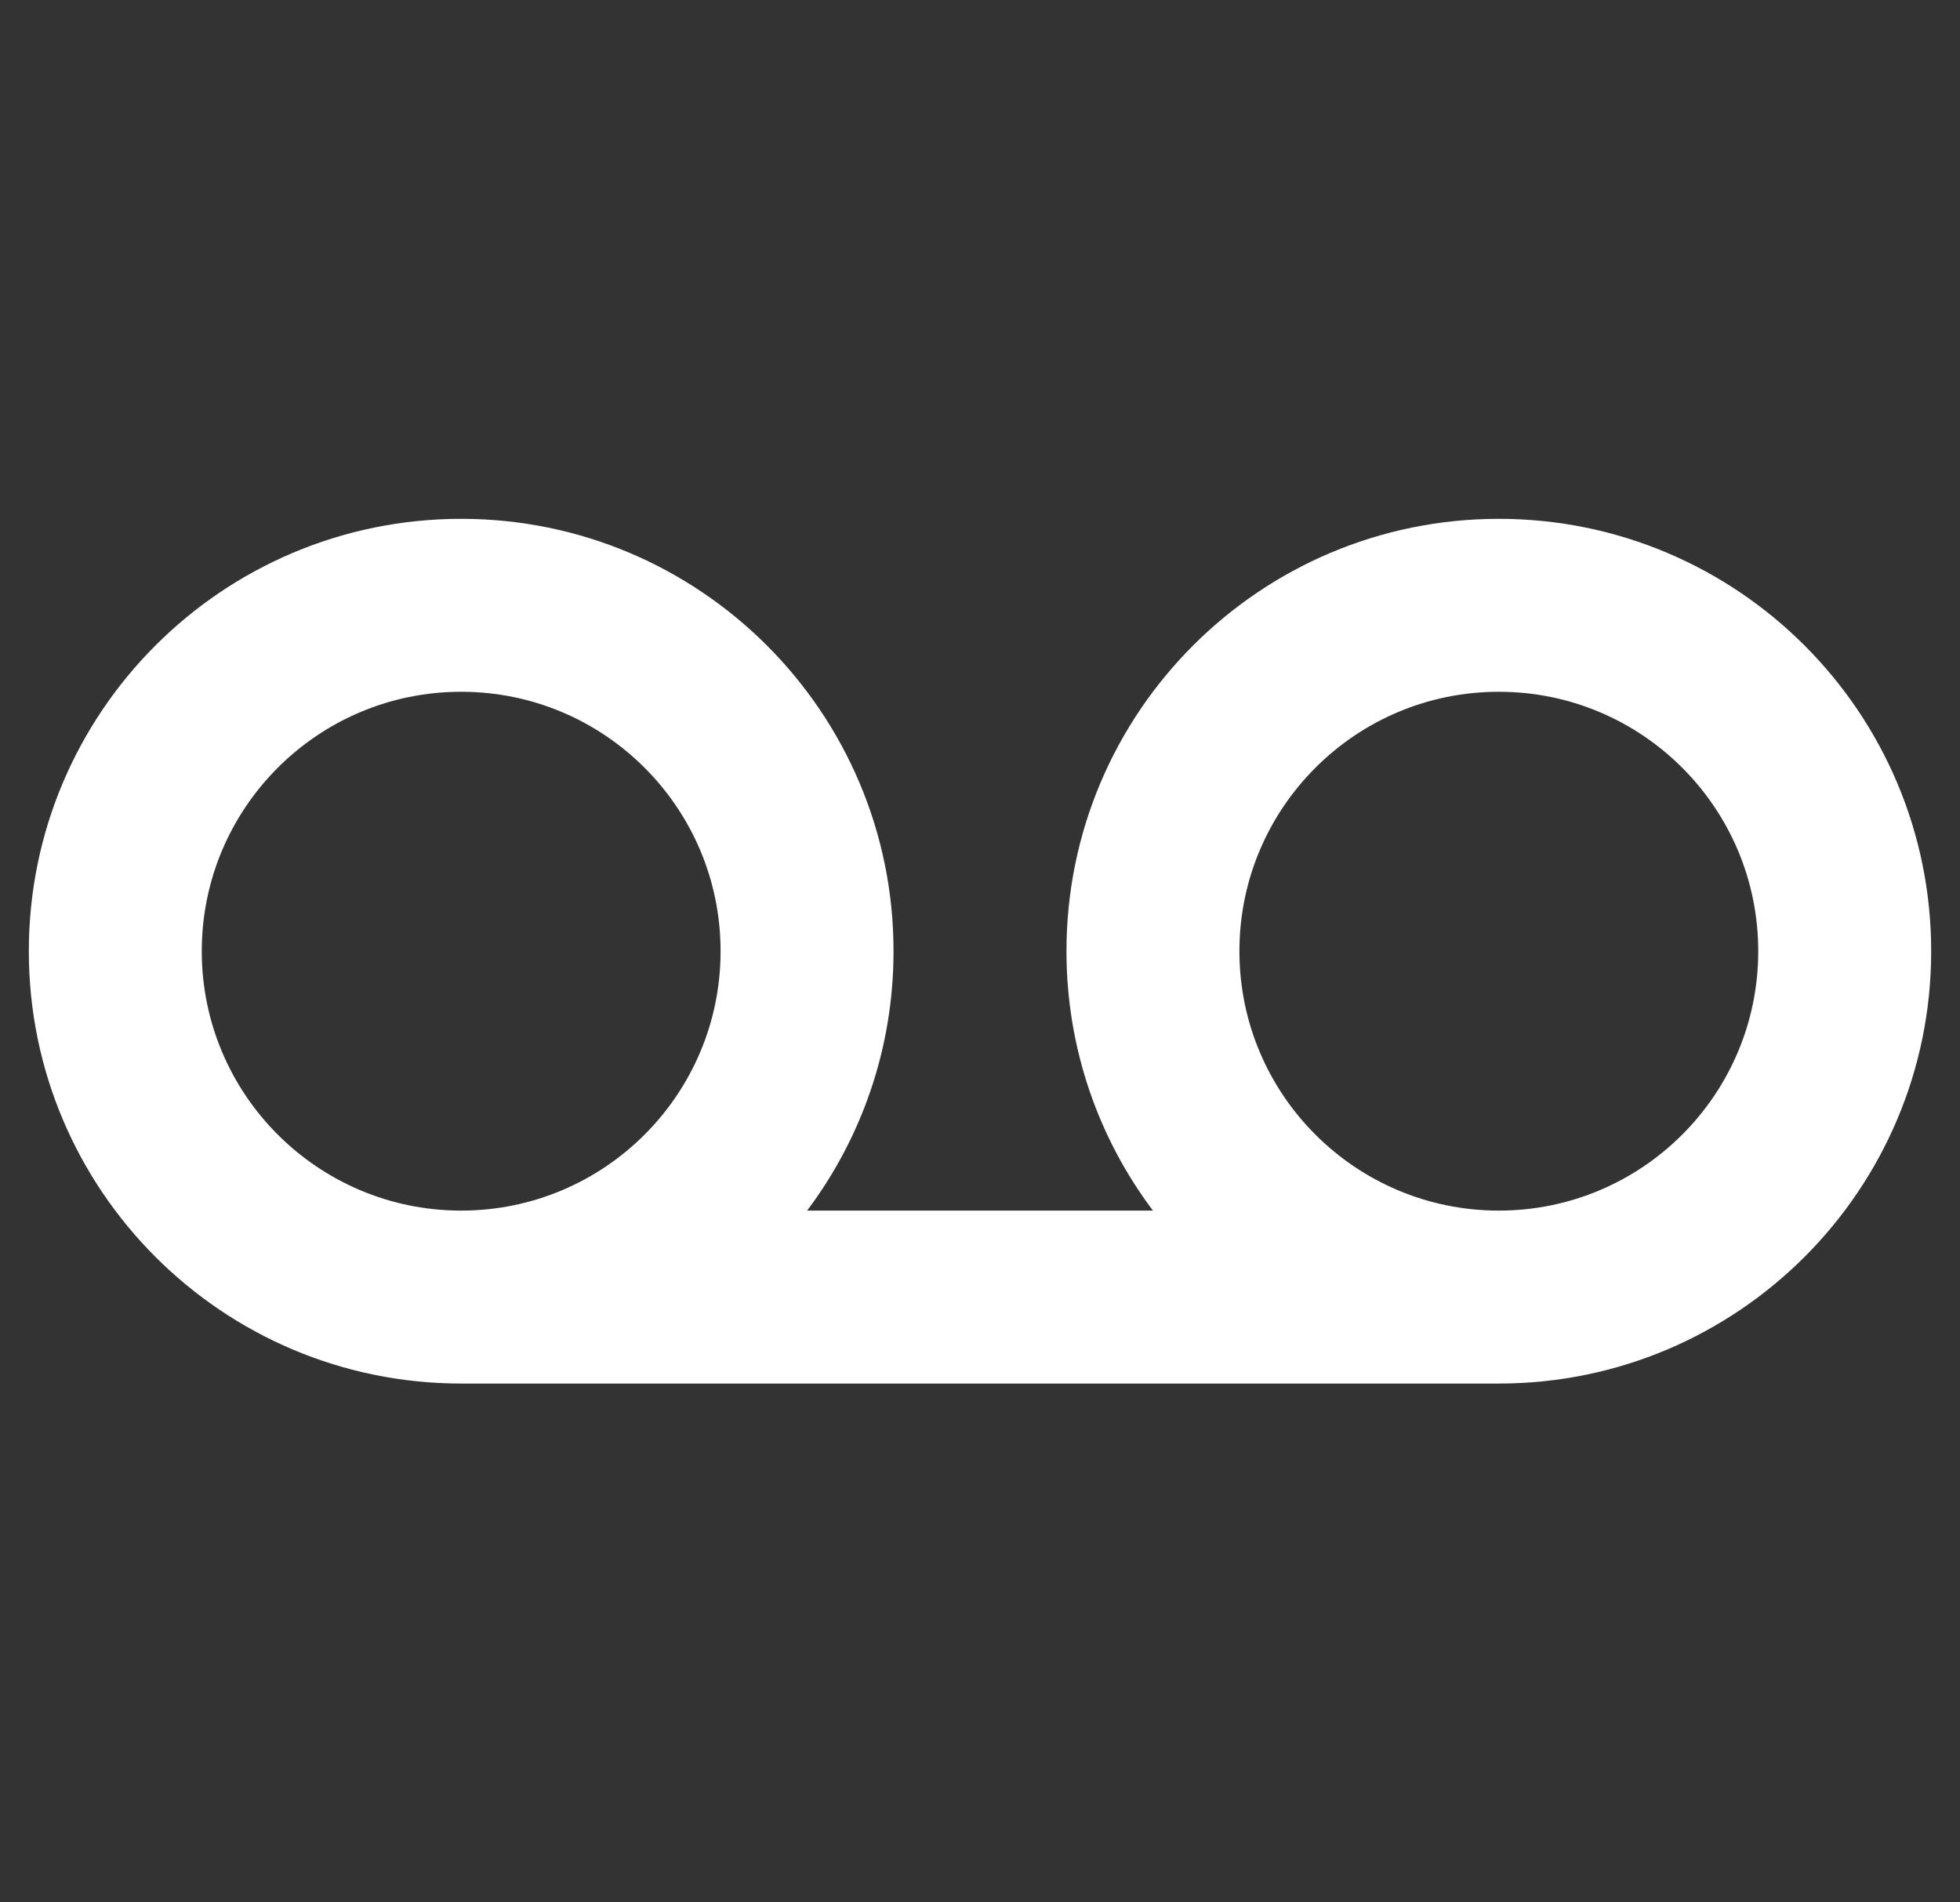 <svg width="34" height="33" viewBox="0 0 34 33" fill="none" xmlns="http://www.w3.org/2000/svg">
<rect x="0" y="0" width="34" height="33" fill="#333333" stroke="none"/>
<path fill-rule="evenodd" clip-rule="evenodd" d="M12.899 21.5C14.195 20.23 15 18.459 15 16.5C15 12.634 11.866 9.5 8 9.5C4.134 9.5 1 12.634 1 16.5C1 20.366 4.134 23.5 8 23.5H26C29.866 23.5 33 20.366 33 16.5C33 12.634 29.866 9.5 26 9.5C22.134 9.5 19 12.634 19 16.5C19 18.459 19.805 20.23 21.101 21.5H12.899ZM8 11.5C5.239 11.5 3 13.739 3 16.5C3 19.261 5.239 21.5 8 21.5C10.761 21.5 13 19.261 13 16.5C13 13.739 10.761 11.5 8 11.5ZM26 21.5C28.761 21.5 31 19.261 31 16.5C31 13.739 28.761 11.5 26 11.5C23.239 11.5 21 13.739 21 16.5C21 19.261 23.239 21.5 26 21.5Z" fill="white"/>
<path fill-rule="evenodd" clip-rule="evenodd" d="M0.5 16.5C0.5 12.358 3.858 9 8 9C12.142 9 15.5 12.358 15.5 16.5C15.5 18.188 14.942 19.747 14.001 21H20C19.058 19.747 18.5 18.188 18.5 16.5C18.5 12.358 21.858 9 26 9C30.142 9 33.5 12.358 33.5 16.5C33.5 20.642 30.142 24 26 24H8C3.858 24 0.5 20.642 0.5 16.5ZM8 10C4.41 10 1.5 12.91 1.5 16.5C1.5 20.09 4.41 23 8 23H26C29.59 23 32.5 20.09 32.5 16.5C32.5 12.91 29.59 10 26 10C22.41 10 19.5 12.91 19.5 16.5C19.5 18.319 20.246 19.962 21.451 21.143C21.596 21.285 21.641 21.501 21.564 21.689C21.487 21.877 21.304 22 21.101 22H12.899C12.696 22 12.513 21.877 12.436 21.689C12.359 21.501 12.404 21.285 12.549 21.143C13.754 19.962 14.5 18.319 14.5 16.5C14.5 12.91 11.59 10 8 10ZM2.5 16.5C2.5 13.462 4.962 11 8 11C11.038 11 13.5 13.462 13.5 16.5C13.5 19.538 11.038 22 8 22C4.962 22 2.5 19.538 2.5 16.5ZM8 12C5.515 12 3.5 14.015 3.5 16.5C3.5 18.985 5.515 21 8 21C10.485 21 12.5 18.985 12.5 16.5C12.5 14.015 10.485 12 8 12ZM20.5 16.5C20.5 13.462 22.962 11 26 11C29.038 11 31.5 13.462 31.5 16.5C31.5 19.538 29.038 22 26 22C22.962 22 20.5 19.538 20.5 16.5ZM26 12C23.515 12 21.5 14.015 21.5 16.5C21.5 18.985 23.515 21 26 21C28.485 21 30.5 18.985 30.5 16.5C30.5 14.015 28.485 12 26 12Z" fill="white"/>
</svg>
